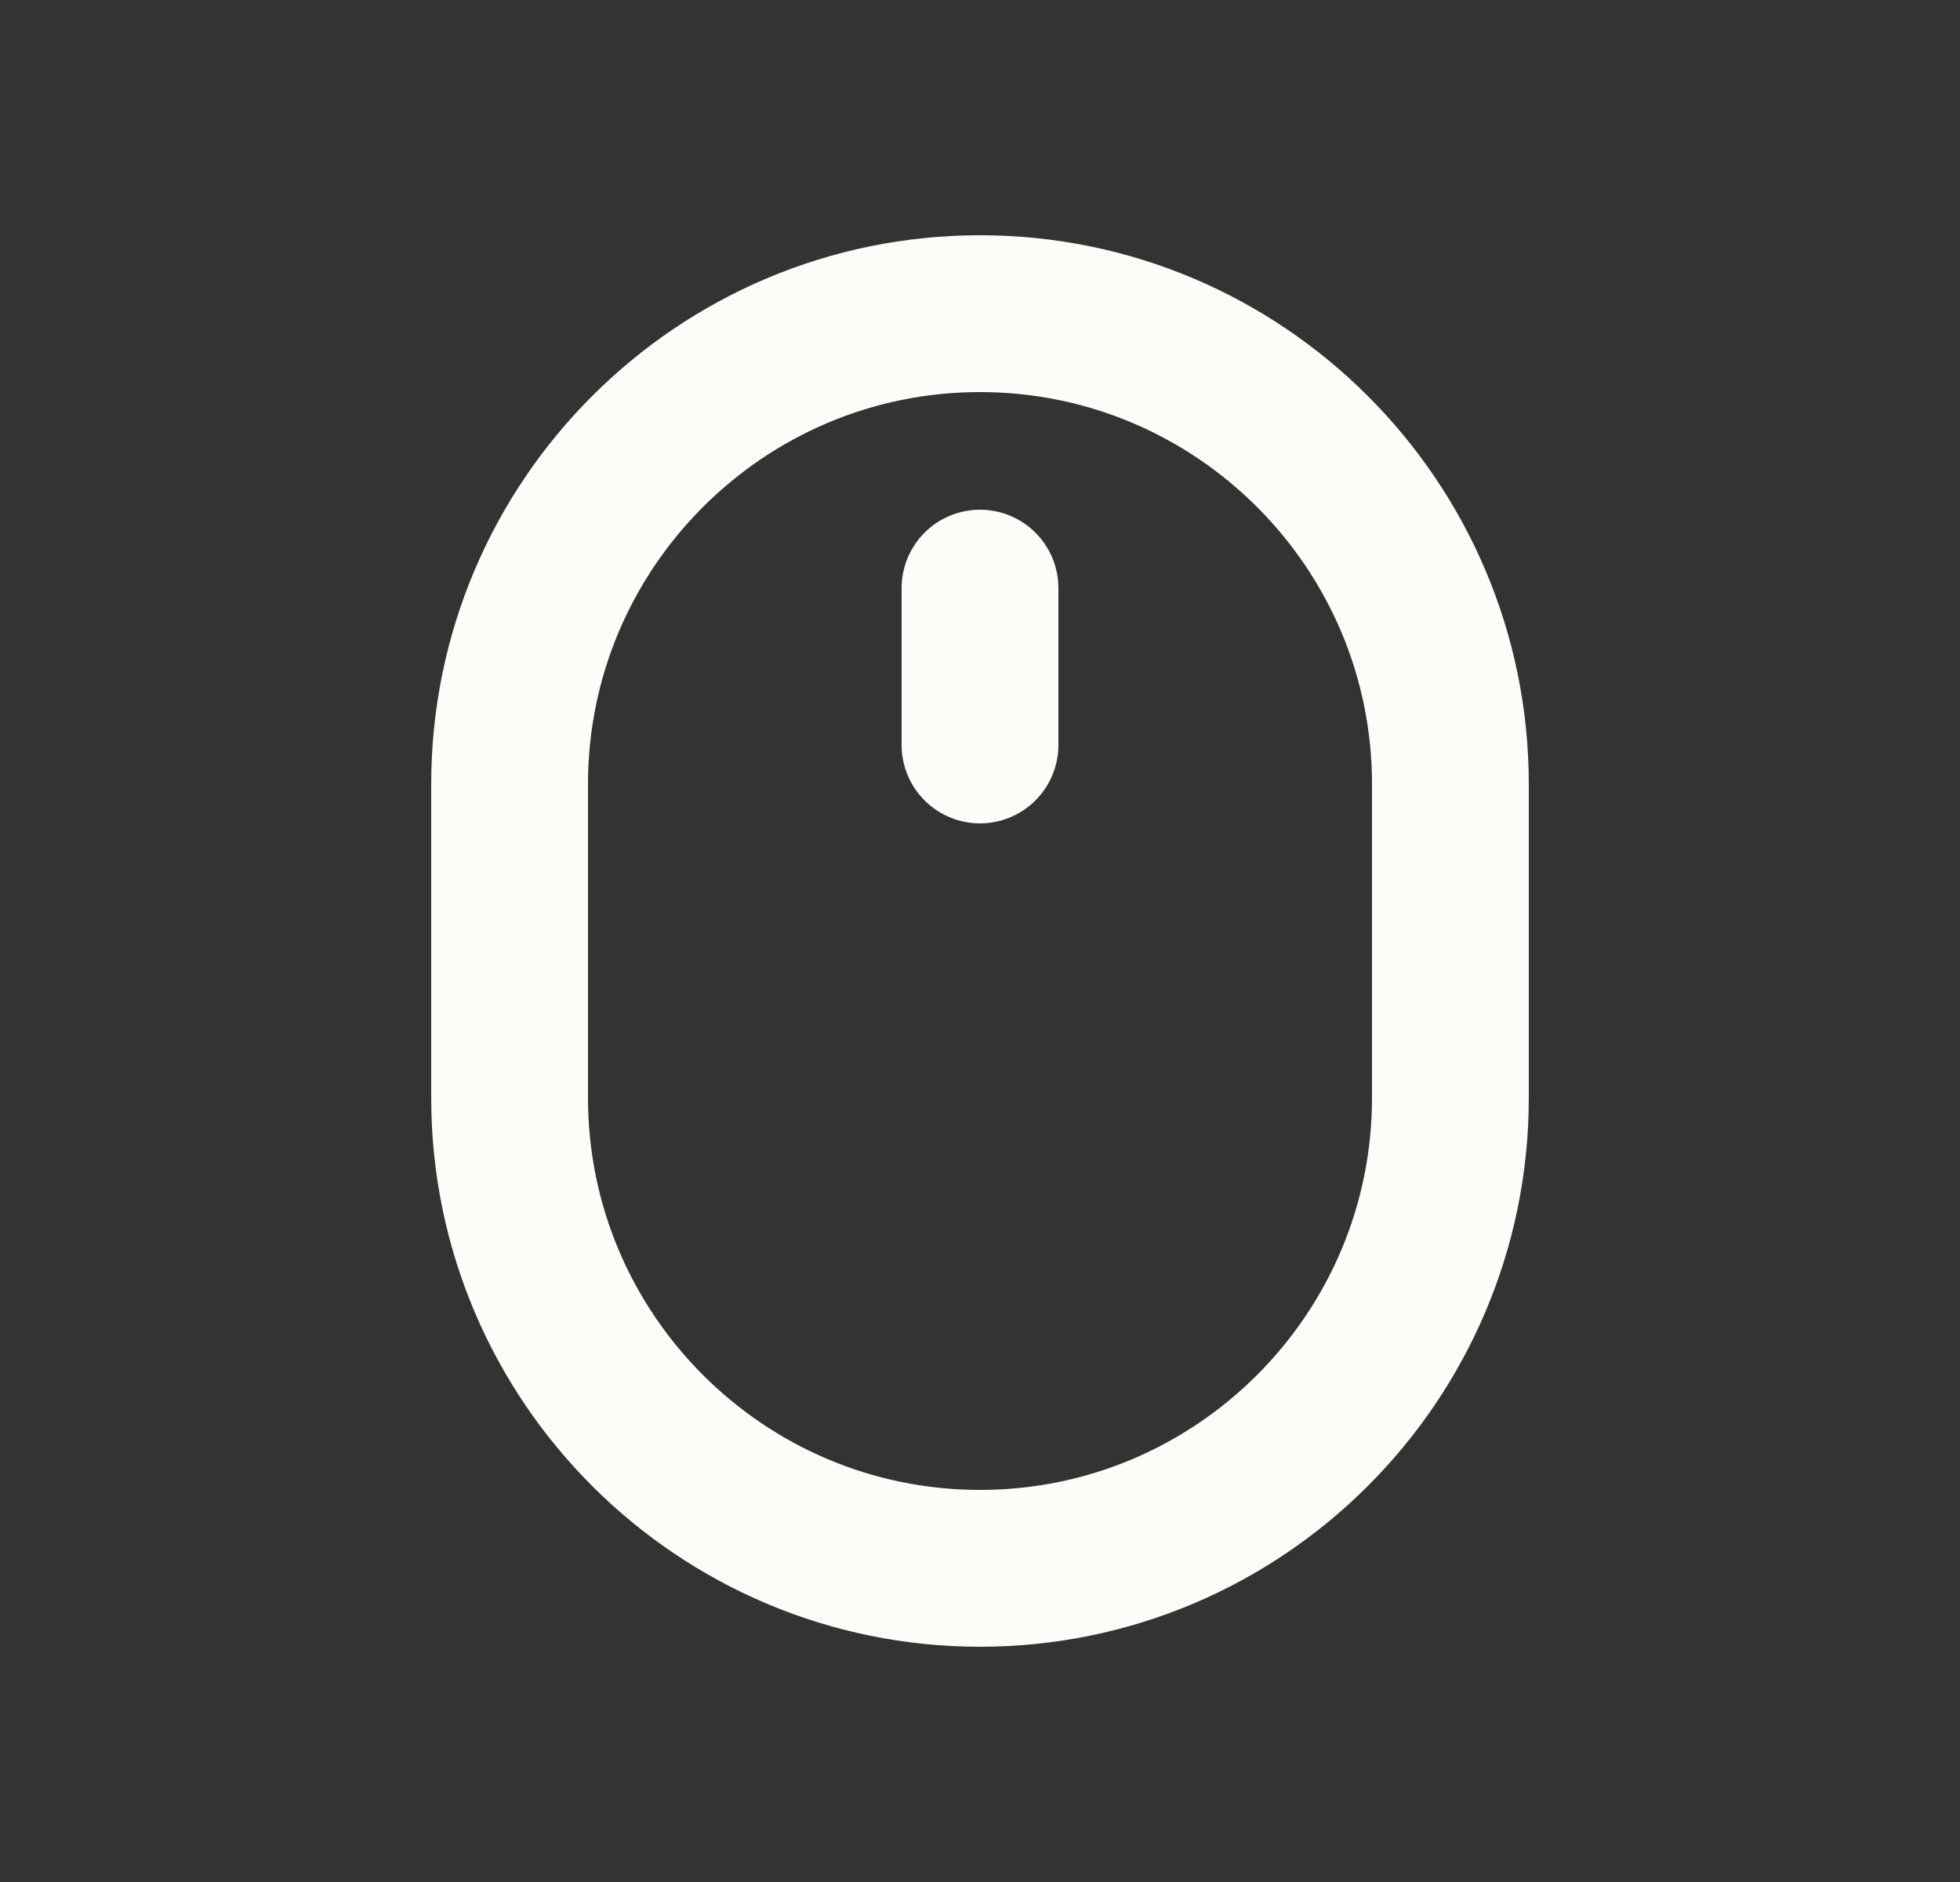 <svg width="25" height="24" viewBox="0 0 25 24" fill="none" xmlns="http://www.w3.org/2000/svg">
<rect x="0" y="0" width="25" height="24" fill="#333333" stroke="none"/>
<path d="M12.5 20C9.19 20 6.5 17.31 6.5 14V10C6.5 6.69 9.19 4 12.5 4C15.81 4 18.5 6.69 18.5 10V14C18.5 17.31 15.81 20 12.5 20Z" stroke="#FCFCF9" stroke-width="2" stroke-linecap="round" stroke-linejoin="round"/>
<path d="M12.5 7.5V9.5" stroke="#FCFCF9" stroke-width="2" stroke-linecap="round" stroke-linejoin="round"/>
</svg>
